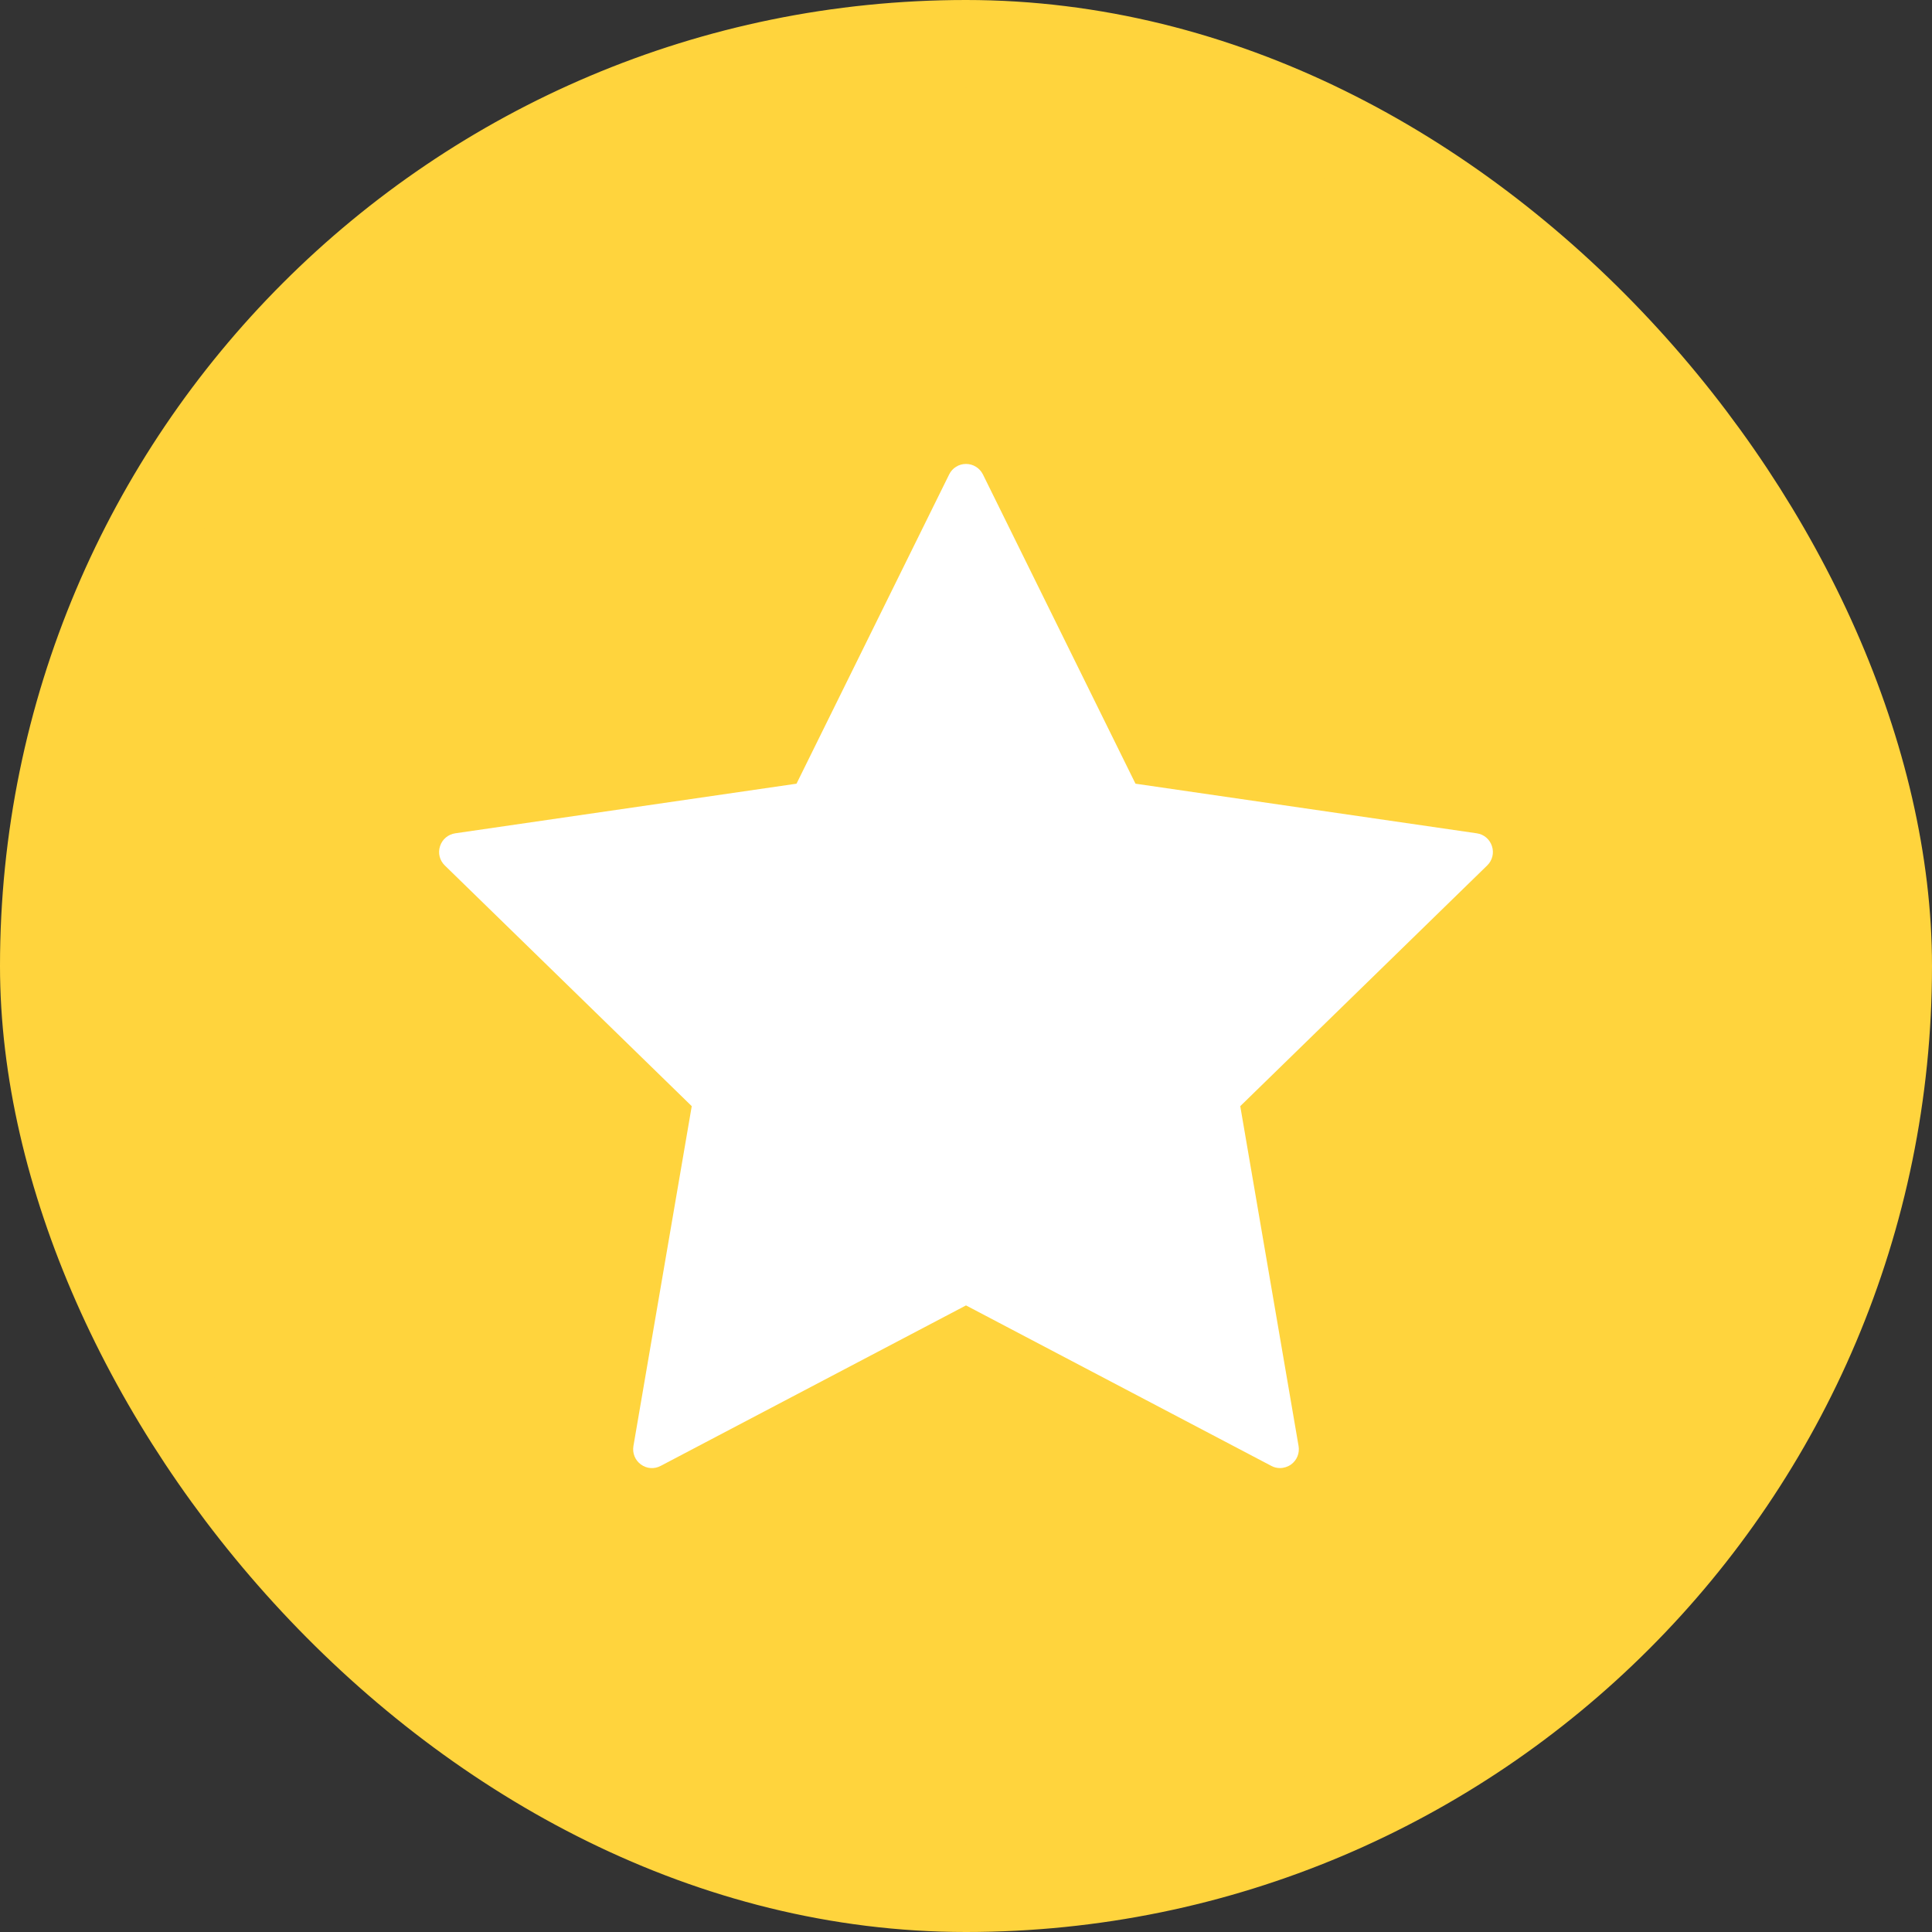 <svg width="22" height="22" viewBox="0 0 22 22" fill="none" xmlns="http://www.w3.org/2000/svg">
<rect x="0" y="0" width="22" height="22" fill="#333333" stroke="none"/>
<rect x="0.5" y="0.5" width="21" height="21" rx="10.5" fill="#FFD43D" stroke="#FFD43D"/>
<g clip-path="url(#clip0_459_21)">
<path d="M16.989 9.635C16.964 9.557 16.897 9.5 16.816 9.489L12.93 8.924L11.193 5.403C11.156 5.329 11.082 5.283 11 5.283C10.918 5.283 10.844 5.329 10.808 5.403L9.07 8.924L5.184 9.489C5.103 9.501 5.036 9.557 5.011 9.635C4.985 9.713 5.006 9.798 5.065 9.855L7.877 12.596L7.213 16.466C7.199 16.547 7.232 16.628 7.298 16.676C7.364 16.725 7.452 16.731 7.524 16.692L11 14.865L14.476 16.692C14.507 16.709 14.541 16.717 14.576 16.717C14.62 16.717 14.664 16.703 14.702 16.676C14.768 16.628 14.801 16.547 14.787 16.466L14.123 12.596L16.935 9.855C16.994 9.798 17.015 9.712 16.989 9.635Z" fill="white"/>
</g>
<defs>
<clipPath id="clip0_459_21">
<rect width="12" height="12" fill="white" transform="translate(5 5)"/>
</clipPath>
</defs>
</svg>
